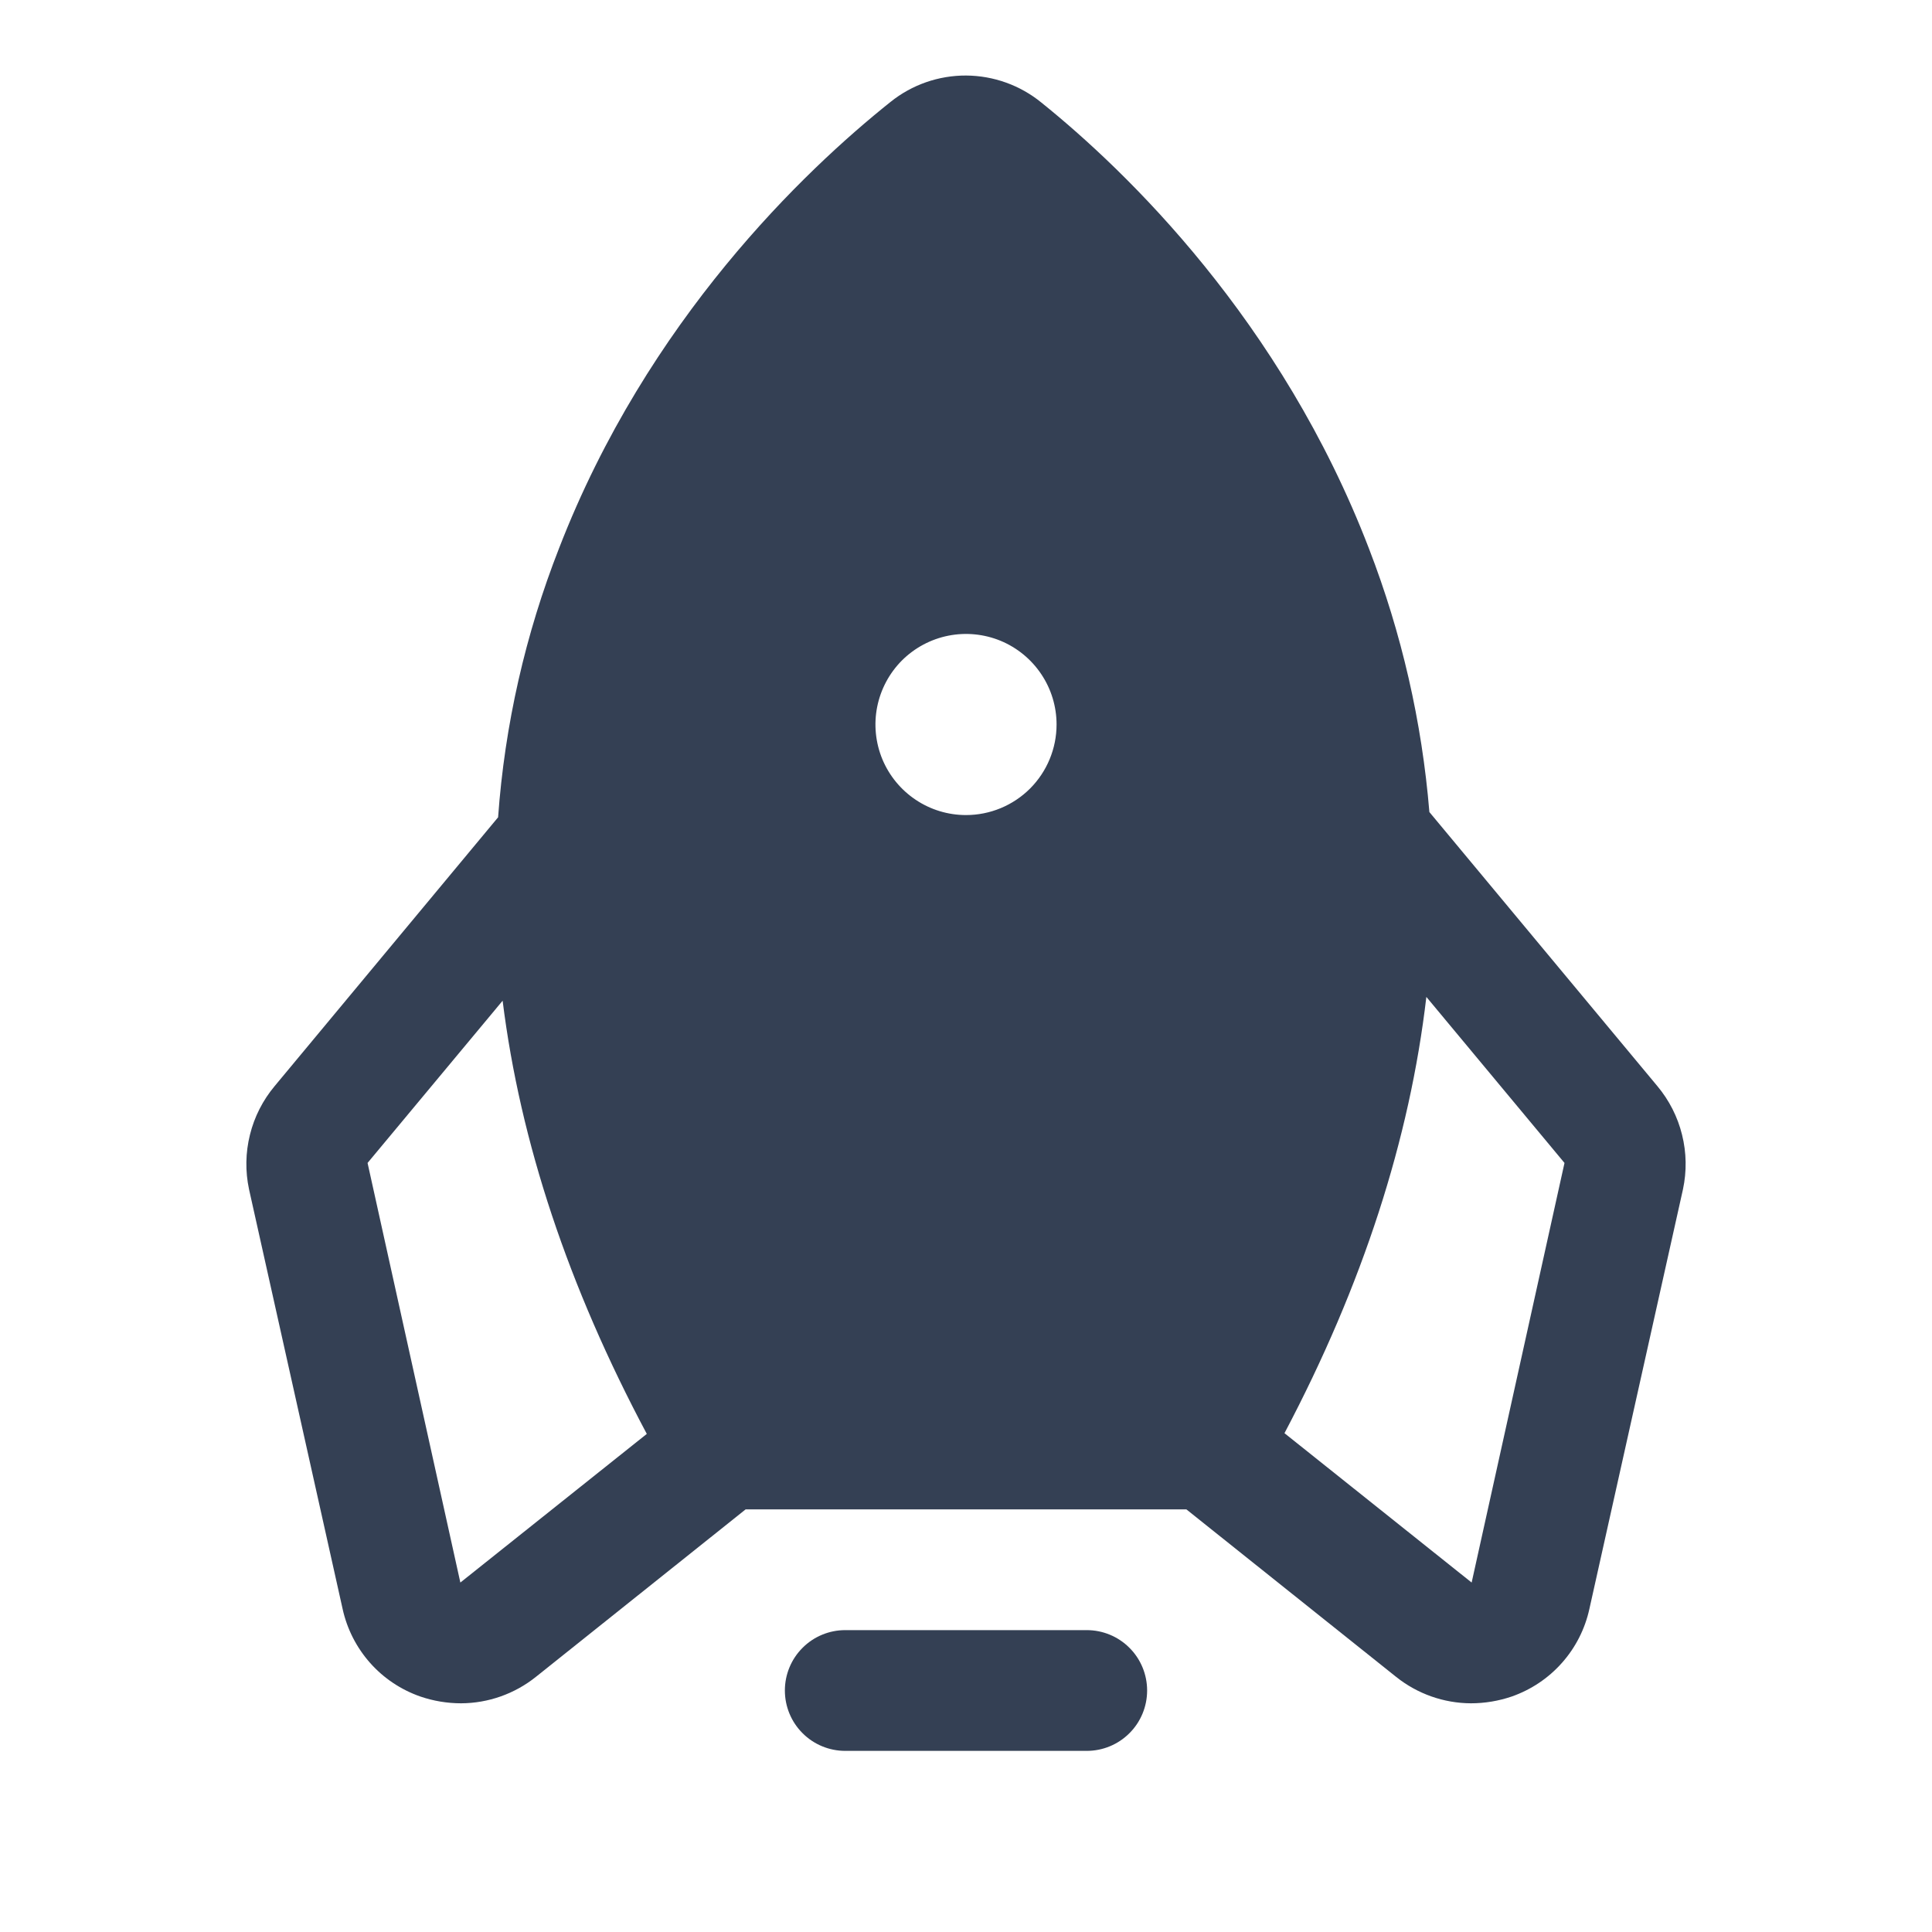 <svg width="32" height="32" viewBox="0 0 32 32" fill="none" xmlns="http://www.w3.org/2000/svg">
<path d="M18 27H14C13.735 27 13.48 27.105 13.293 27.293C13.105 27.48 13 27.735 13 28C13 28.265 13.105 28.52 13.293 28.707C13.48 28.895 13.735 29 14 29H18C18.265 29 18.52 28.895 18.707 28.707C18.895 28.52 19 28.265 19 28C19 27.735 18.895 27.48 18.707 27.293C18.52 27.105 18.265 27 18 27Z" fill="#344054"/>
<path d="M27.45 17.988L23.675 13.45C23.552 11.956 23.215 10.486 22.675 9.088C21.225 5.312 18.663 2.837 17.25 1.7C16.898 1.412 16.457 1.254 16.002 1.251C15.547 1.249 15.105 1.403 14.75 1.688C13.325 2.825 10.725 5.3 9.262 9.075C8.702 10.503 8.36 12.007 8.25 13.537L4.55 17.988C4.354 18.222 4.213 18.498 4.14 18.795C4.066 19.091 4.061 19.401 4.125 19.7L5.675 26.65C5.748 26.982 5.905 27.289 6.13 27.543C6.355 27.797 6.642 27.988 6.963 28.1C7.18 28.174 7.408 28.212 7.638 28.212C8.087 28.21 8.523 28.056 8.875 27.775L12.35 25H19.65L23.125 27.775C23.477 28.056 23.913 28.21 24.363 28.212C24.592 28.212 24.82 28.174 25.038 28.1C25.358 27.988 25.645 27.797 25.87 27.543C26.096 27.289 26.252 26.982 26.325 26.65L27.875 19.7C27.939 19.401 27.934 19.091 27.86 18.795C27.787 18.498 27.646 18.222 27.45 17.988ZM7.625 26.212L6.088 19.262L8.325 16.575C8.617 18.917 9.412 21.308 10.713 23.75L7.625 26.212ZM16 13.5C15.703 13.5 15.413 13.412 15.167 13.247C14.92 13.082 14.728 12.848 14.614 12.574C14.501 12.3 14.471 11.998 14.529 11.707C14.587 11.416 14.73 11.149 14.939 10.939C15.149 10.73 15.416 10.587 15.707 10.529C15.998 10.471 16.3 10.501 16.574 10.614C16.848 10.728 17.082 10.92 17.247 11.167C17.412 11.413 17.5 11.703 17.5 12C17.5 12.398 17.342 12.779 17.061 13.061C16.779 13.342 16.398 13.5 16 13.5ZM24.375 26.212L21.275 23.738C22.575 21.275 23.35 18.863 23.625 16.512L25.913 19.262L24.375 26.212Z" fill="#344054"/>
</svg>

